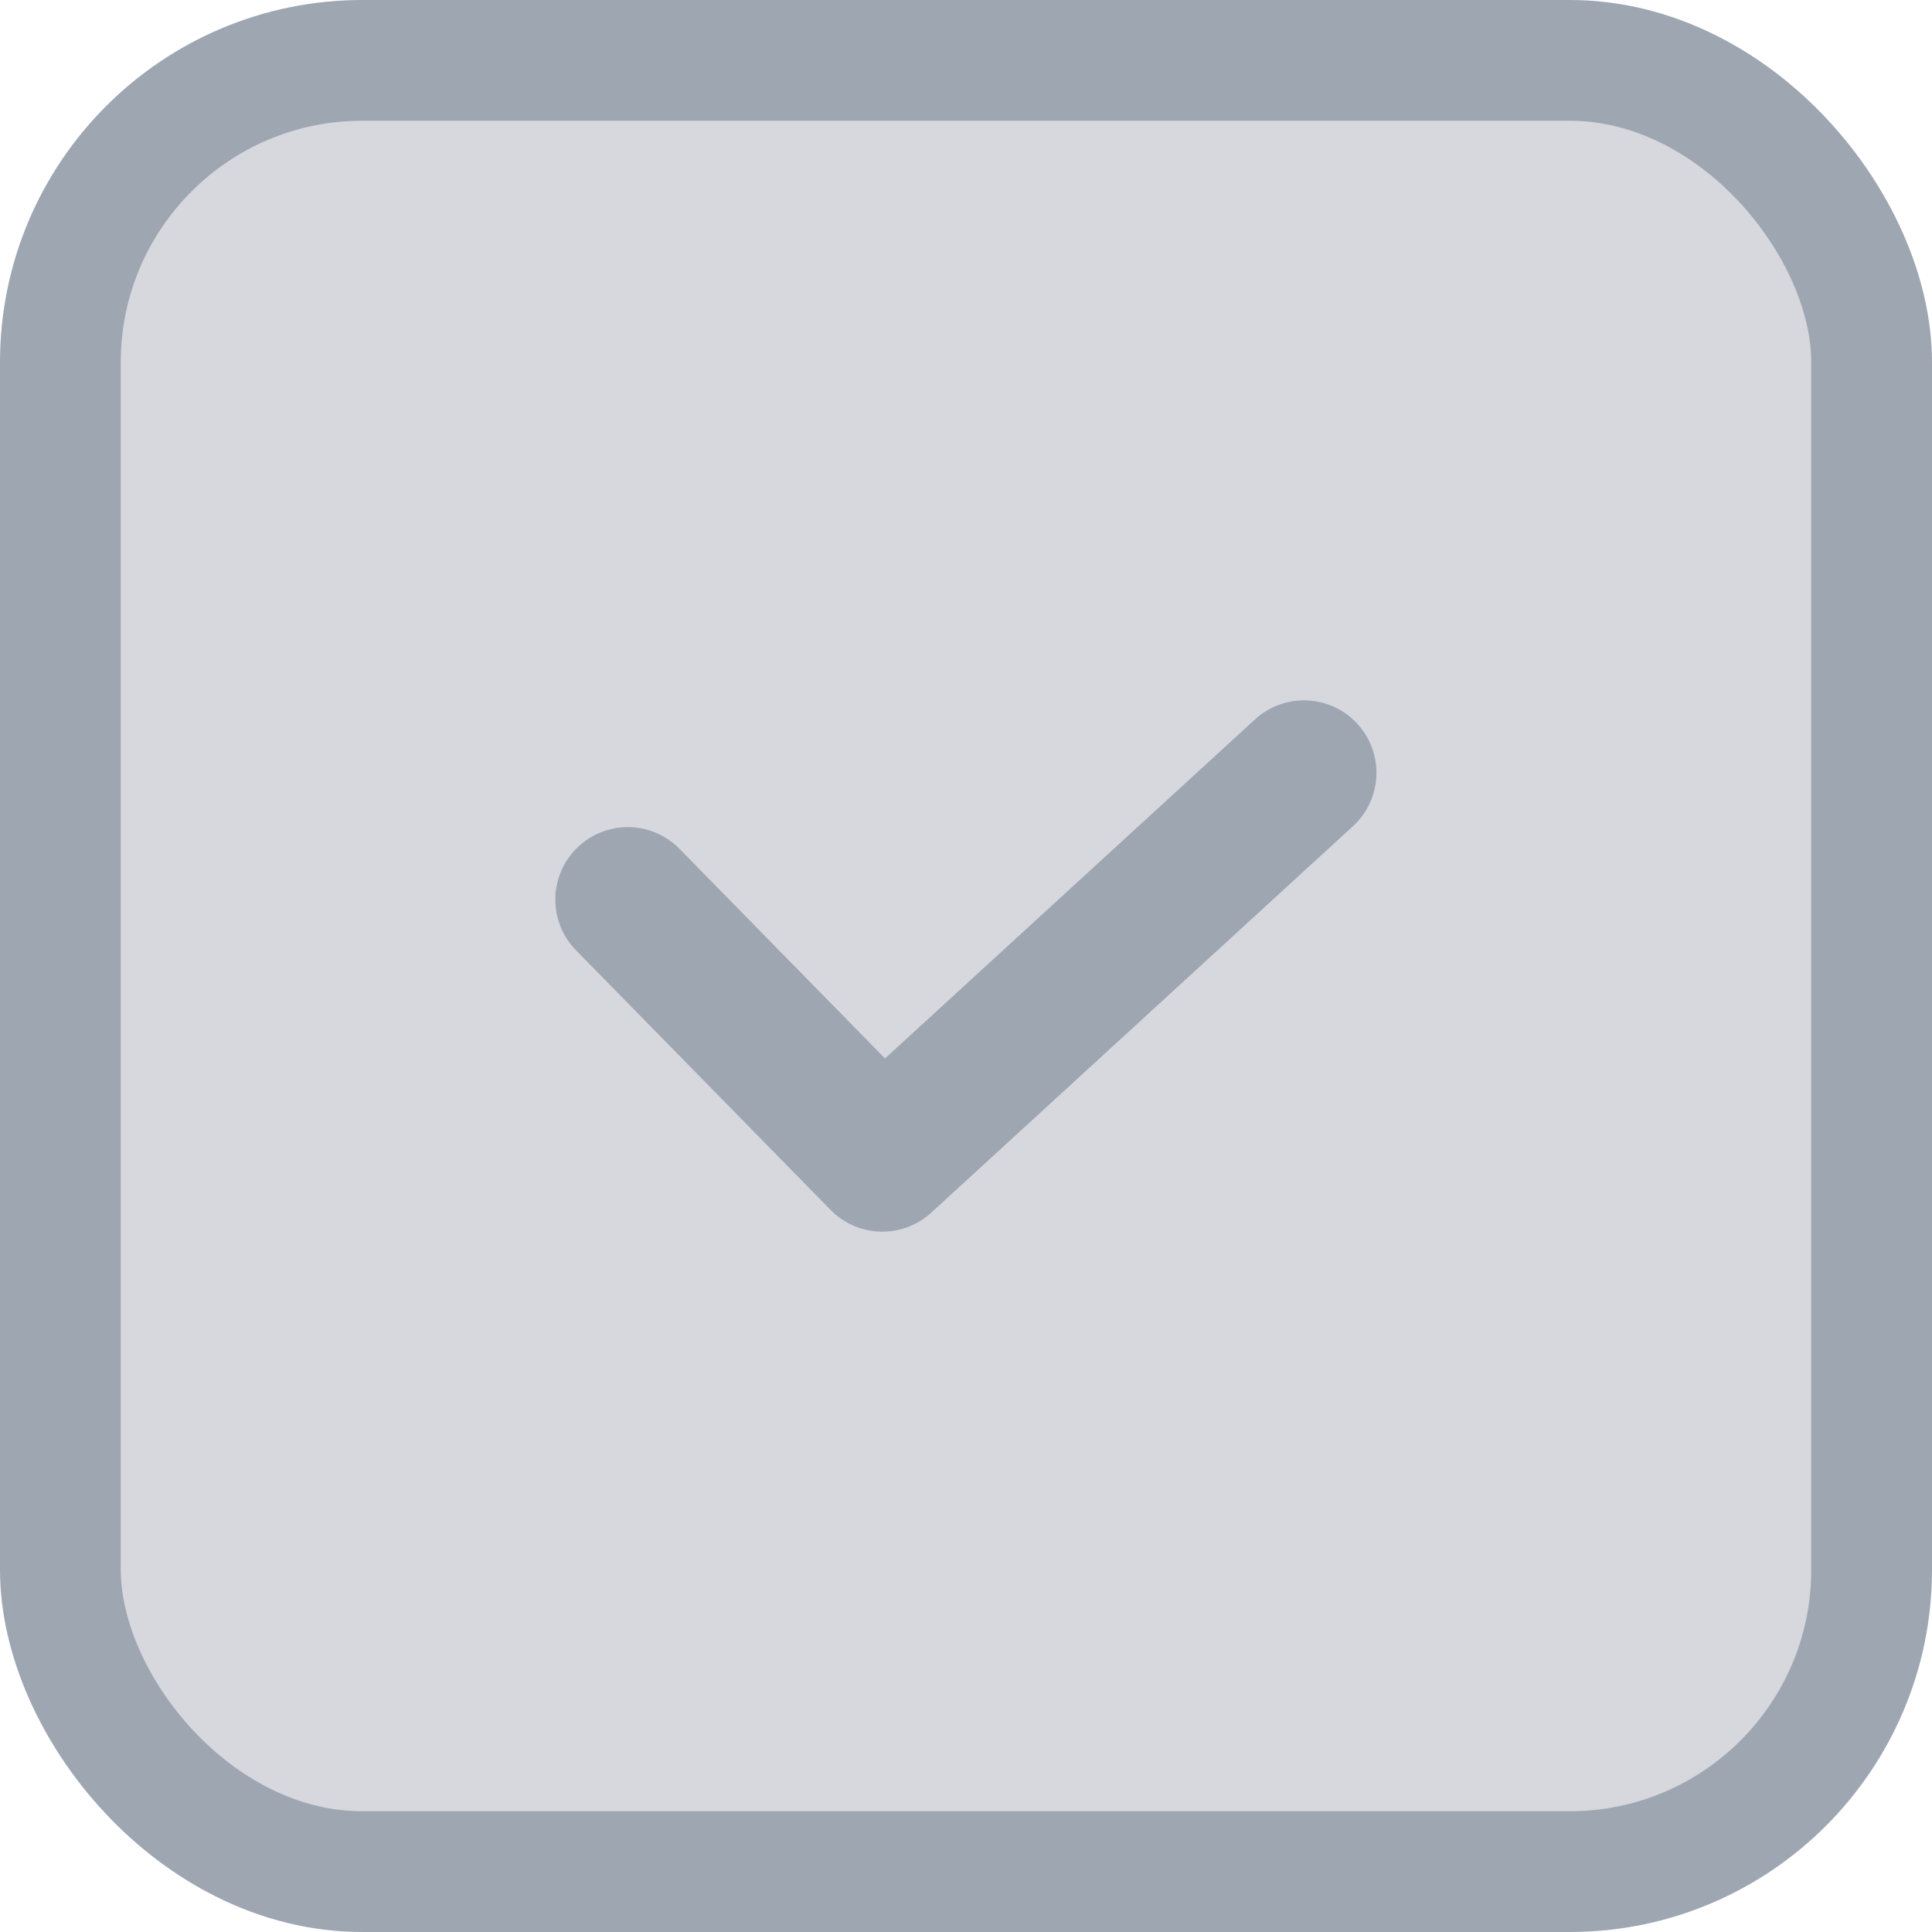 <svg width="16" height="16" viewBox="0 0 16 16" fill="none" xmlns="http://www.w3.org/2000/svg">
<rect x="0.5" y="0.5" width="15" height="15" rx="2.5" fill="#D7D7DE"/>
<rect x="0.5" y="0.5" width="15" height="15" rx="2.5" stroke="#9EA6B2"/>
<path d="M5.199 7.45L7.307 9.6L10.799 6.4" stroke="#9EA6B2" stroke-width="1.2" stroke-linecap="round" stroke-linejoin="round"/>
</svg>
